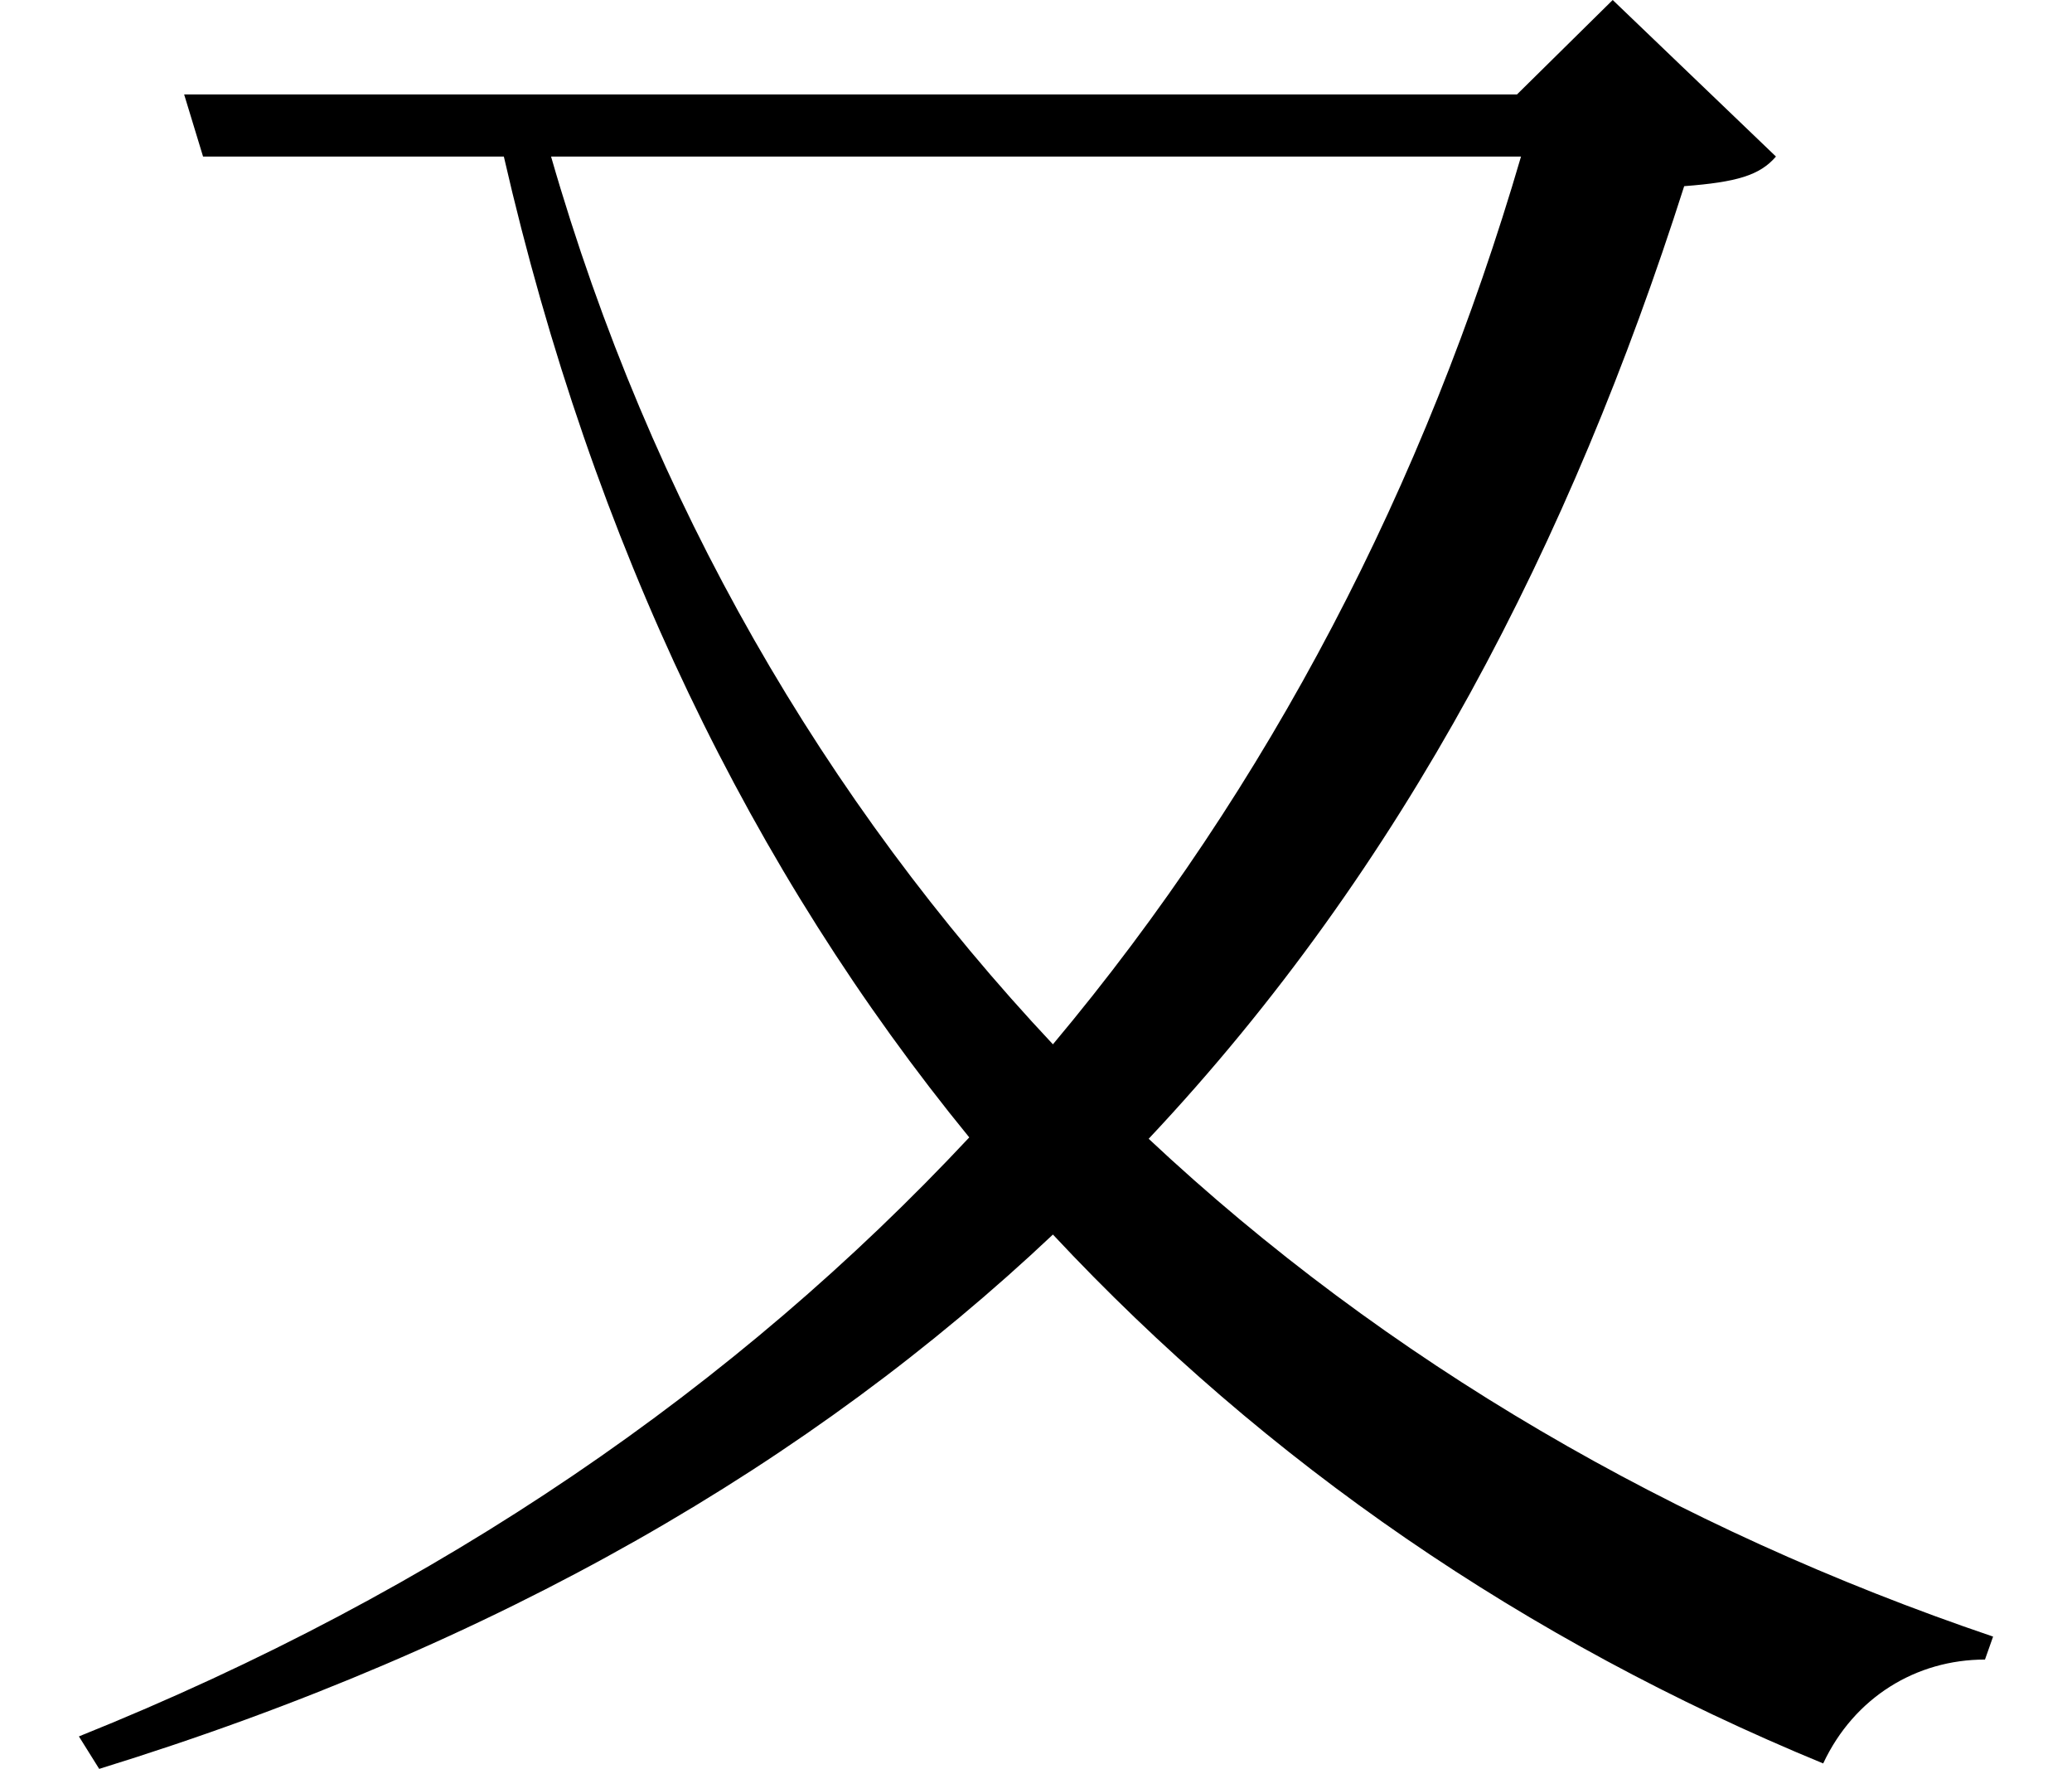 <svg height="20.484" viewBox="0 0 24 20.484" width="24" xmlns="http://www.w3.org/2000/svg">
<path d="M17.688,16.734 C16.578,12.938 14.781,9.453 12.266,6.453 C9.625,9.266 7.609,12.719 6.453,16.734 Z M2.203,17.453 L2.422,16.734 L5.906,16.734 C6.938,12.234 8.781,8.453 11.297,5.375 C8.609,2.5 5.188,0.125 0.984,-1.562 L1.219,-1.938 C5.875,-0.5 9.484,1.625 12.266,4.25 C14.734,1.609 17.734,-0.453 21.188,-1.875 C21.547,-1.109 22.266,-0.672 23.062,-0.672 L23.156,-0.406 C19.469,0.844 16.125,2.781 13.375,5.359 C16.344,8.516 18.266,12.281 19.578,16.391 C20.188,16.438 20.453,16.516 20.641,16.734 L18.75,18.547 L17.641,17.453 Z" transform="translate(-0.07, 18.547) scale(1, -1)"/>
</svg>